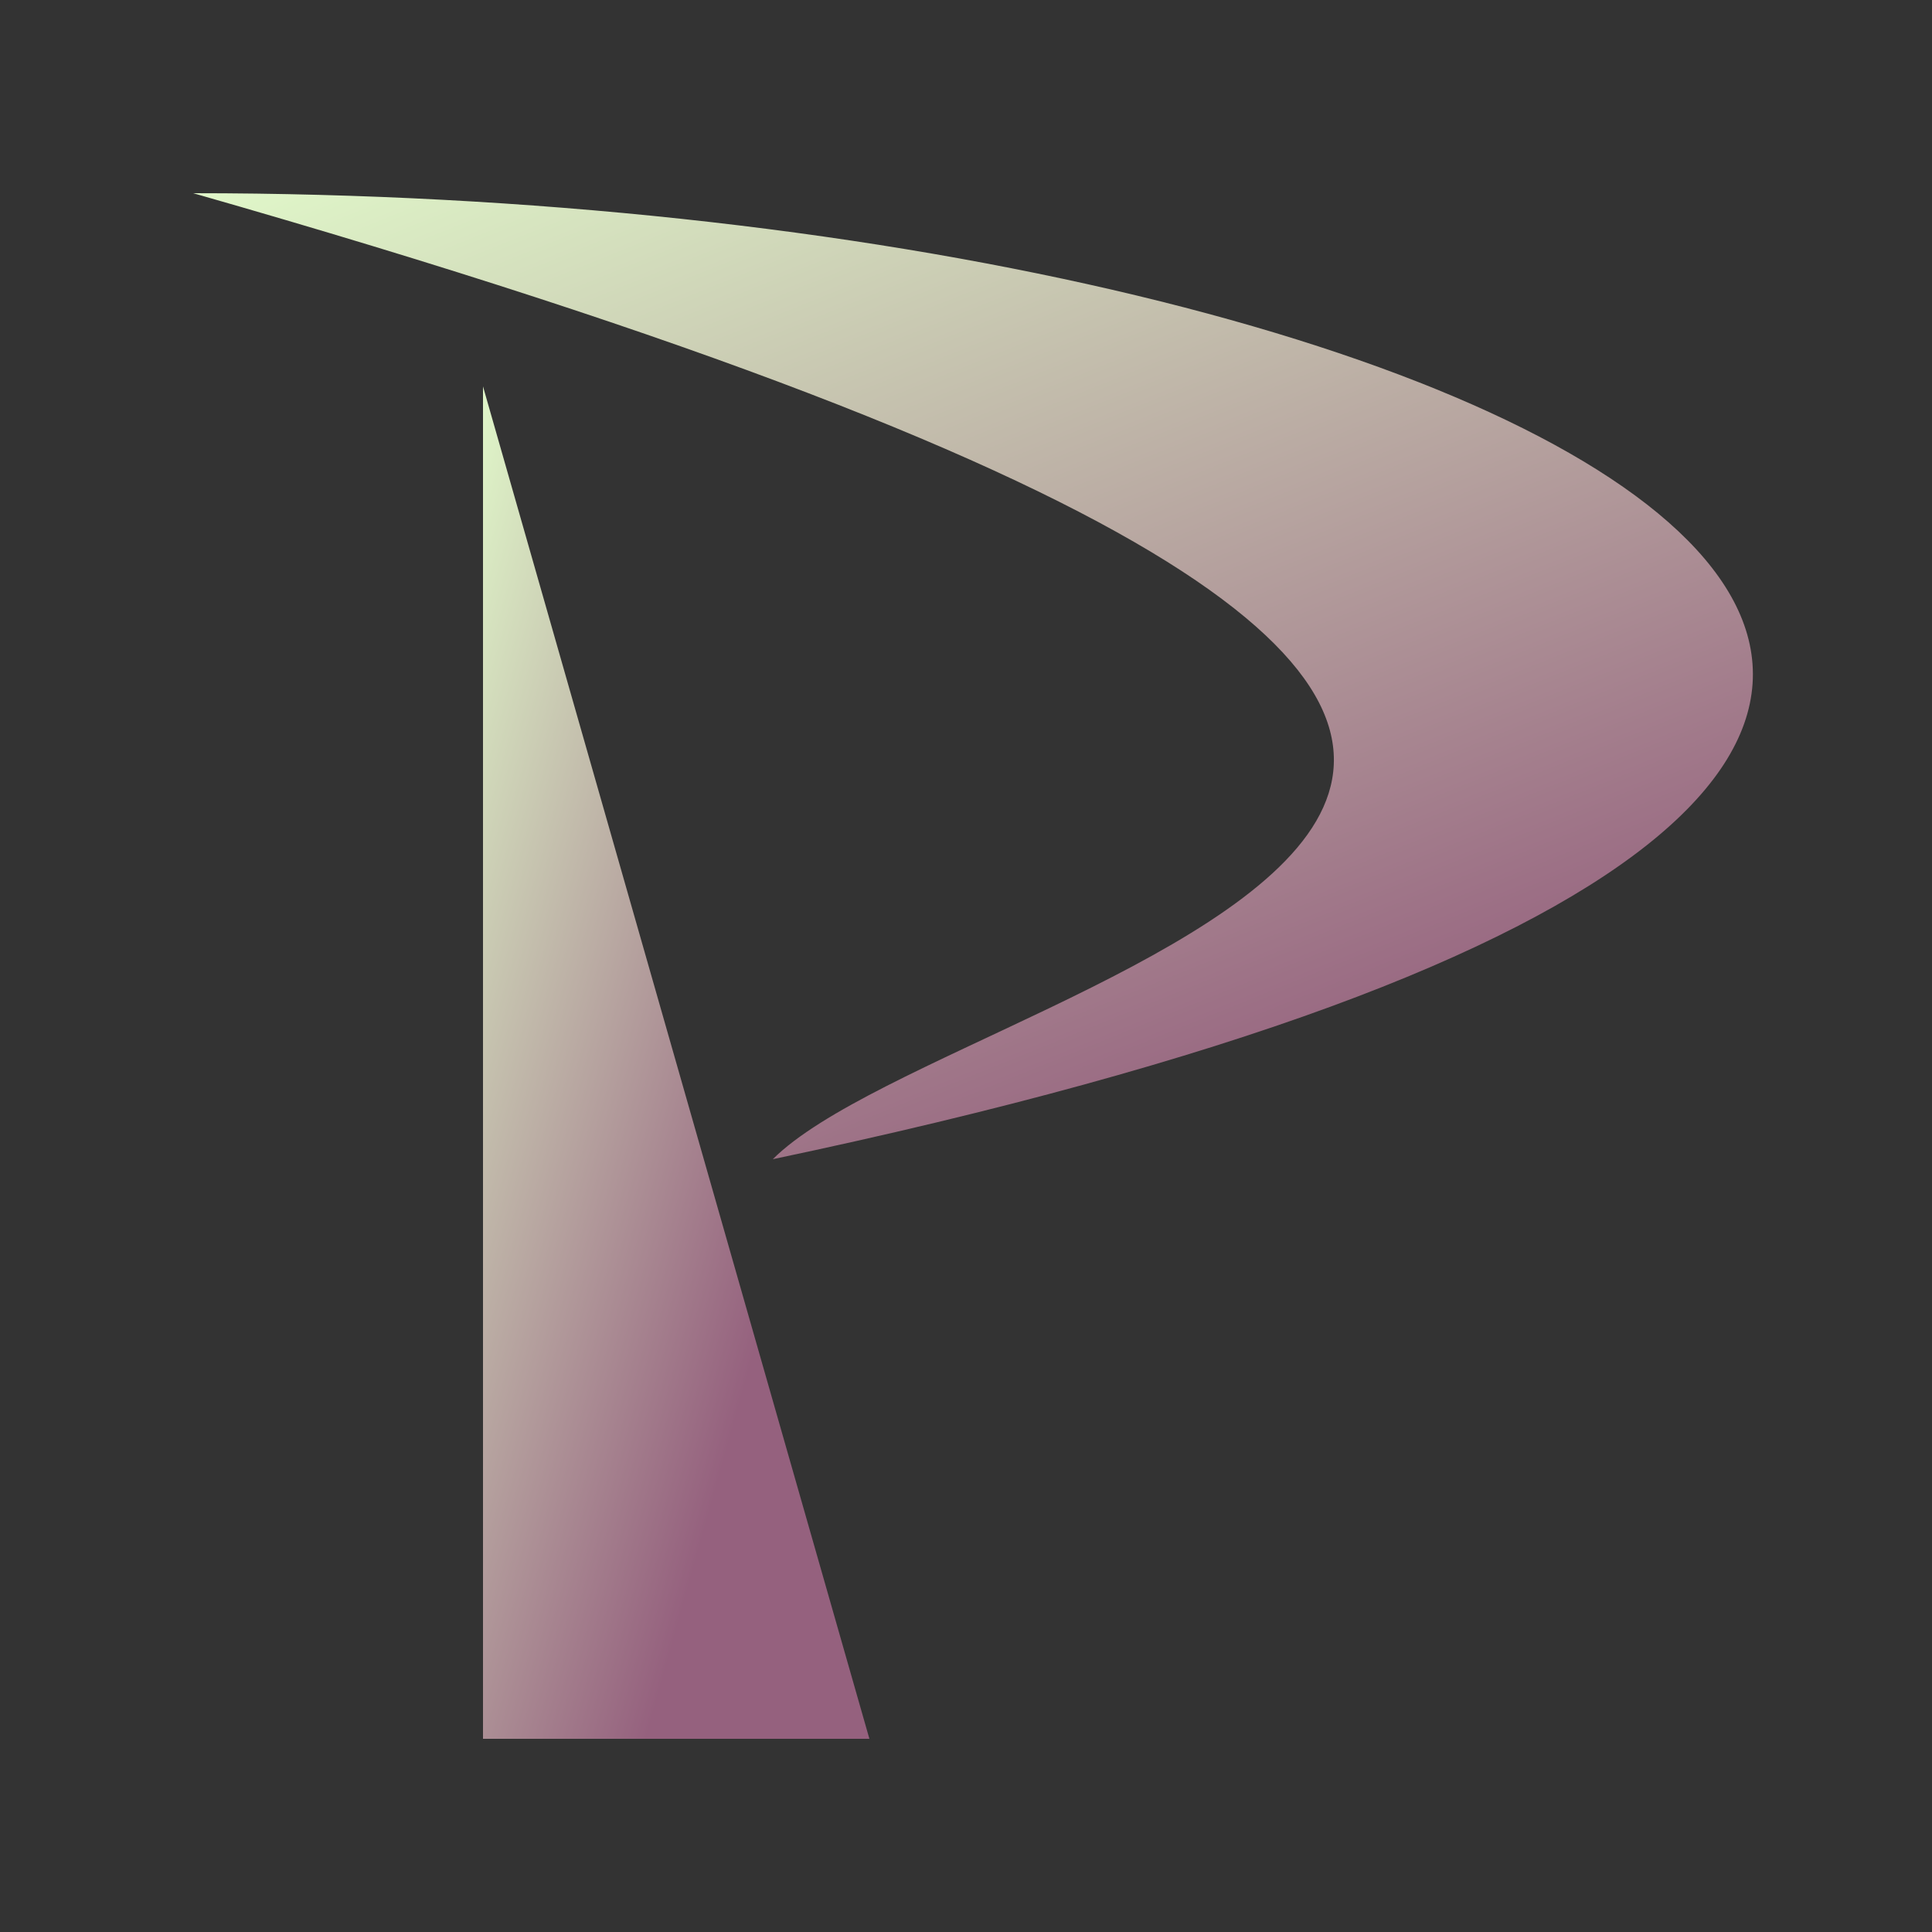 <svg viewBox='0 0 100 100' xmlns="http://www.w3.org/2000/svg">

    <rect x="0" y="0" width="100" height="100" fill="#333333" stroke="none"/>

    <style>
        .icon {
            fill: url('#dark-gradient');
        }

        @media (prefers-color-scheme: dark) {
            .icon {
                fill: url('#light-gradient');
            }
        }
    </style>

    <defs>
        <linearGradient id="dark-gradient" gradientTransform="rotate(45)">
            <stop stop-color="rgb(224, 247, 201)" offset='0%' />
            <stop stop-color="rgb(149, 97, 126)" offset='100%' />
        </linearGradient>
    </defs>

    <defs>
        <linearGradient id="light-gradient" gradientTransform="rotate(45)">
            <stop stop-color="rgb(224, 247, 201)" offset='30%' />
            <stop stop-color="rgb(149, 97, 126)" offset='100%' />
        </linearGradient>
    </defs>

    <path class="icon" d="M 10 10 
            C 80 10, 135 40, 40 60 
            C 50 50, 115 40, 10 10" />
    <path class="icon" d="M 25 20
            L 25 90
            L 45 90" />
</svg>
